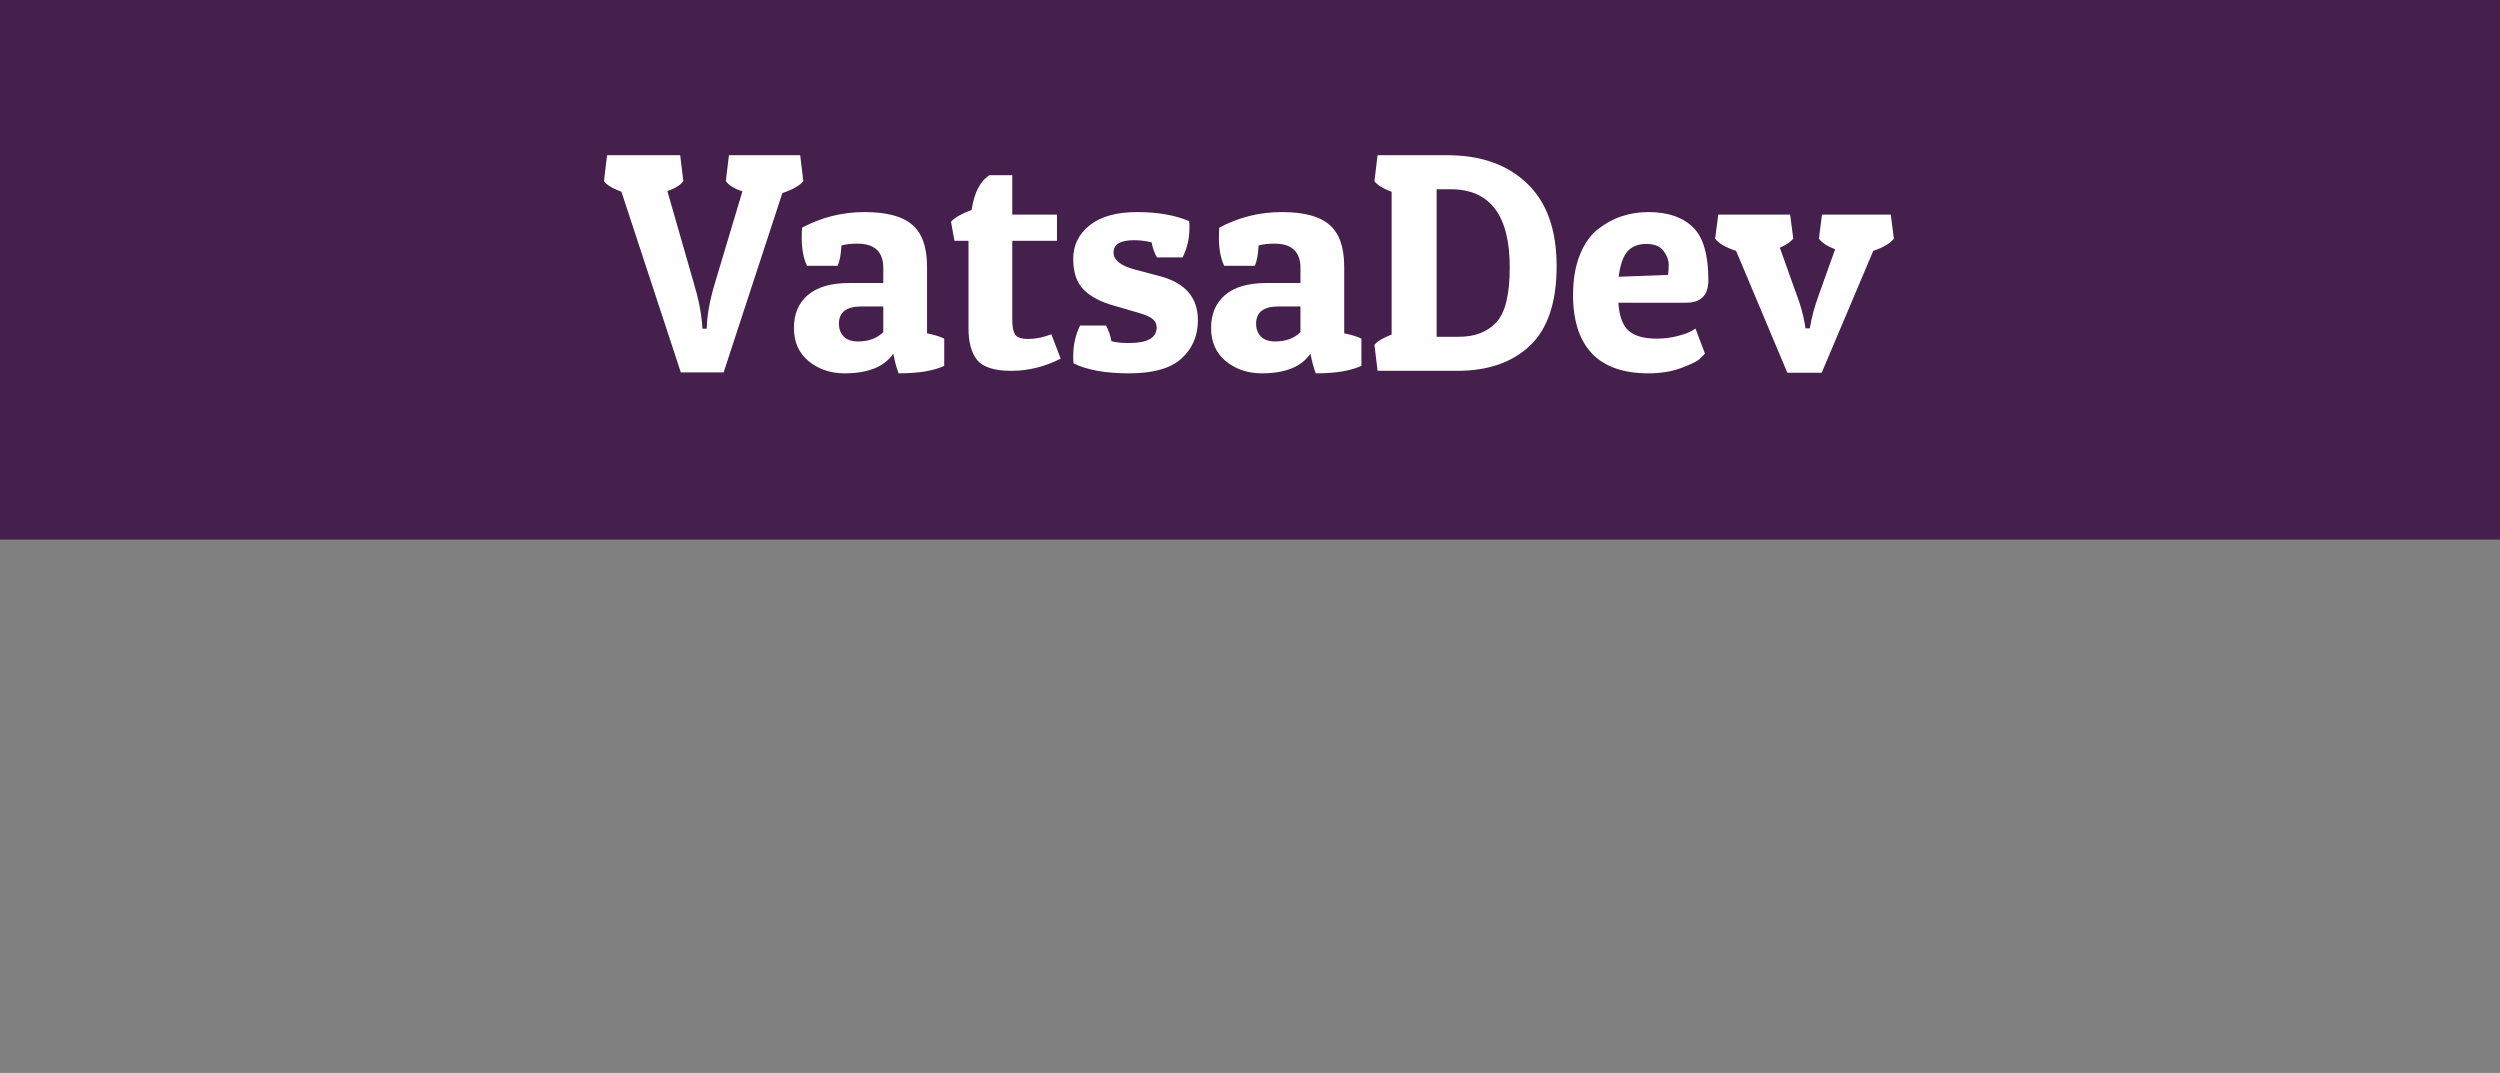 <svg width="1200" height="515" viewBox="0 0 1200 515" fill="none" xmlns="http://www.w3.org/2000/svg">
<rect x="0" y="0" width="1200" height="515" fill="#808080" stroke="none"/>
<rect width="1200" height="259" fill="#46204C"/>
<path d="M326.793 178.75L298.293 92.05C293.993 90.45 291.193 88.75 289.893 86.95L291.393 74.5H326.493L327.993 86.95C326.593 88.85 324.043 90.45 320.343 91.75L333.093 136.15C335.193 143.05 336.493 149.4 336.993 155.2L337.143 157.75H339.243C339.343 151.65 340.593 144.55 342.993 136.45L356.343 91.9C352.543 90.6 349.893 88.95 348.393 86.95L349.893 74.5H384.093L385.593 86.95C383.793 89.15 380.443 91.05 375.543 92.65L347.343 178.75H326.793ZM384.83 114.1C384.83 112.6 384.88 111 384.98 109.3C394.28 104.3 404.28 101.8 414.98 101.8C425.68 101.8 433.33 103.85 437.93 107.95C442.63 111.95 444.98 118.65 444.98 128.05V160C448.48 160.7 451.23 161.55 453.23 162.55V175.6C448.13 178 440.83 179.2 431.33 179.2C430.33 176.6 429.48 173.45 428.78 169.75C424.48 176.05 416.68 179.2 405.38 179.2C398.68 179.2 392.93 177.25 388.13 173.35C383.43 169.45 381.08 164.15 381.08 157.45C381.08 150.75 383.28 145.5 387.68 141.7C392.18 137.8 398.83 135.85 407.63 135.85H423.98V128.65C423.98 120.85 419.83 116.95 411.53 116.95C408.43 116.95 405.88 117.25 403.88 117.85C403.68 122.05 403.08 125.3 402.08 127.6H387.38C385.68 124.1 384.83 119.6 384.83 114.1ZM411.83 163.9C416.93 163.9 420.98 162.4 423.98 159.4V147.1H413.48C406.28 147.1 402.68 149.85 402.68 155.35C402.68 157.85 403.43 159.9 404.93 161.5C406.53 163.1 408.83 163.9 411.83 163.9ZM485.888 84.1V103H507.338V115.6H485.888V153.55C485.888 156.75 486.338 159.1 487.238 160.6C488.138 162 490.288 162.7 493.688 162.7C497.088 162.7 500.738 161.95 504.638 160.45L509.138 172.15C501.438 176.05 493.538 178 485.438 178C477.438 178 471.988 176.3 469.088 172.9C466.288 169.4 464.888 164.35 464.888 157.75V115.6H458.138L456.488 106.45C458.088 104.55 461.388 102.65 466.388 100.75C467.588 92.55 470.438 87 474.938 84.1H485.888ZM544.398 115.3C537.798 115.3 534.498 117.25 534.498 121.15C534.498 124.85 537.948 127.6 544.848 129.4L556.698 132.55C568.898 135.75 574.998 142.8 574.998 153.7C574.998 161.2 572.348 167.35 567.048 172.15C561.848 176.85 553.498 179.2 541.998 179.2C530.598 179.2 521.698 177.6 515.298 174.4C515.198 173.3 515.148 172.2 515.148 171.1C515.148 165.6 516.248 160.65 518.448 156.25H530.898C532.198 158.65 533.048 161.15 533.448 163.75C535.448 164.35 538.298 164.65 541.998 164.65C550.798 164.65 555.198 162.15 555.198 157.15C555.198 155.55 554.598 154.25 553.398 153.25C552.198 152.15 549.848 151.1 546.348 150.1L534.498 146.65C528.398 144.95 523.648 142.45 520.248 139.15C516.848 135.75 515.148 130.8 515.148 124.3C515.148 117.7 517.798 112.3 523.098 108.1C528.398 103.9 535.948 101.8 545.748 101.8C555.648 101.8 563.998 103.25 570.798 106.15C570.898 107.15 570.948 108.15 570.948 109.15C570.948 114.35 569.848 119.15 567.648 123.55H555.348C554.048 121.25 553.198 118.85 552.798 116.35C549.998 115.65 547.198 115.3 544.398 115.3ZM585.074 114.1C585.074 112.6 585.124 111 585.224 109.3C594.524 104.3 604.524 101.8 615.224 101.8C625.924 101.8 633.574 103.85 638.174 107.95C642.874 111.95 645.224 118.65 645.224 128.05V160C648.724 160.7 651.474 161.55 653.474 162.55V175.6C648.374 178 641.074 179.2 631.574 179.2C630.574 176.6 629.724 173.45 629.024 169.75C624.724 176.05 616.924 179.2 605.624 179.2C598.924 179.2 593.174 177.25 588.374 173.35C583.674 169.45 581.324 164.15 581.324 157.45C581.324 150.75 583.524 145.5 587.924 141.7C592.424 137.8 599.074 135.85 607.874 135.85H624.224V128.65C624.224 120.85 620.074 116.95 611.774 116.95C608.674 116.95 606.124 117.25 604.124 117.85C603.924 122.05 603.324 125.3 602.324 127.6H587.624C585.924 124.1 585.074 119.6 585.074 114.1ZM612.074 163.9C617.174 163.9 621.224 162.4 624.224 159.4V147.1H613.724C606.524 147.1 602.924 149.85 602.924 155.35C602.924 157.85 603.674 159.9 605.174 161.5C606.774 163.1 609.074 163.9 612.074 163.9ZM699.482 178H661.232L659.732 165.55C661.032 163.85 663.782 162.2 667.982 160.6V92.05C663.882 90.55 661.132 88.85 659.732 86.95L661.232 74.5H694.682C710.782 74.5 723.532 79 732.932 88C742.432 97 747.182 110.25 747.182 127.75C747.182 145.15 742.882 157.9 734.282 166C725.782 174 714.182 178 699.482 178ZM689.582 161.65H700.382C707.882 161.65 713.782 159.4 718.082 154.9C722.482 150.3 724.682 141.45 724.682 128.35C724.682 103.35 715.232 90.85 696.332 90.85H689.582V161.65ZM791.218 179.2C779.218 179.2 770.168 176 764.068 169.6C758.068 163.2 755.068 153.9 755.068 141.7C755.068 134.3 756.118 127.95 758.218 122.65C760.318 117.25 763.168 113.1 766.768 110.2C773.768 104.6 781.918 101.8 791.218 101.8C800.518 101.8 807.618 104.2 812.518 109C817.518 113.7 820.018 122.2 820.018 134.5C820.018 141.7 816.468 145.3 809.368 145.3H776.818C777.218 151.6 778.818 156.05 781.618 158.65C784.518 161.25 789.068 162.55 795.268 162.55C798.668 162.55 801.918 162.15 805.018 161.35C808.118 160.55 810.368 159.75 811.768 158.95L813.868 157.75L818.368 169.75C817.768 170.45 816.868 171.35 815.668 172.45C814.568 173.45 811.668 174.85 806.968 176.65C802.368 178.35 797.118 179.2 791.218 179.2ZM800.668 131.95C800.868 130.55 800.968 128.85 800.968 126.85C800.968 124.85 800.168 122.75 798.568 120.55C796.968 118.25 794.168 117.1 790.168 117.1C786.268 117.1 783.268 118.3 781.168 120.7C779.068 123.1 777.668 127.15 776.968 132.85L800.668 131.95ZM874.417 178.9H857.917L833.317 120.4C828.317 118.8 824.967 116.85 823.267 114.55L824.767 103H859.267L860.767 114.55C859.467 116.15 857.317 117.6 854.317 118.9L862.417 141.55C864.217 146.25 865.517 150.9 866.317 155.5L866.617 157.6H868.717C869.517 152.6 870.917 147.35 872.917 141.85L880.867 119.65C877.167 118.25 874.567 116.55 873.067 114.55L874.567 103H907.567L909.067 114.55C907.267 116.85 903.967 118.8 899.167 120.4L874.417 178.9Z" fill="white"/>
</svg>
